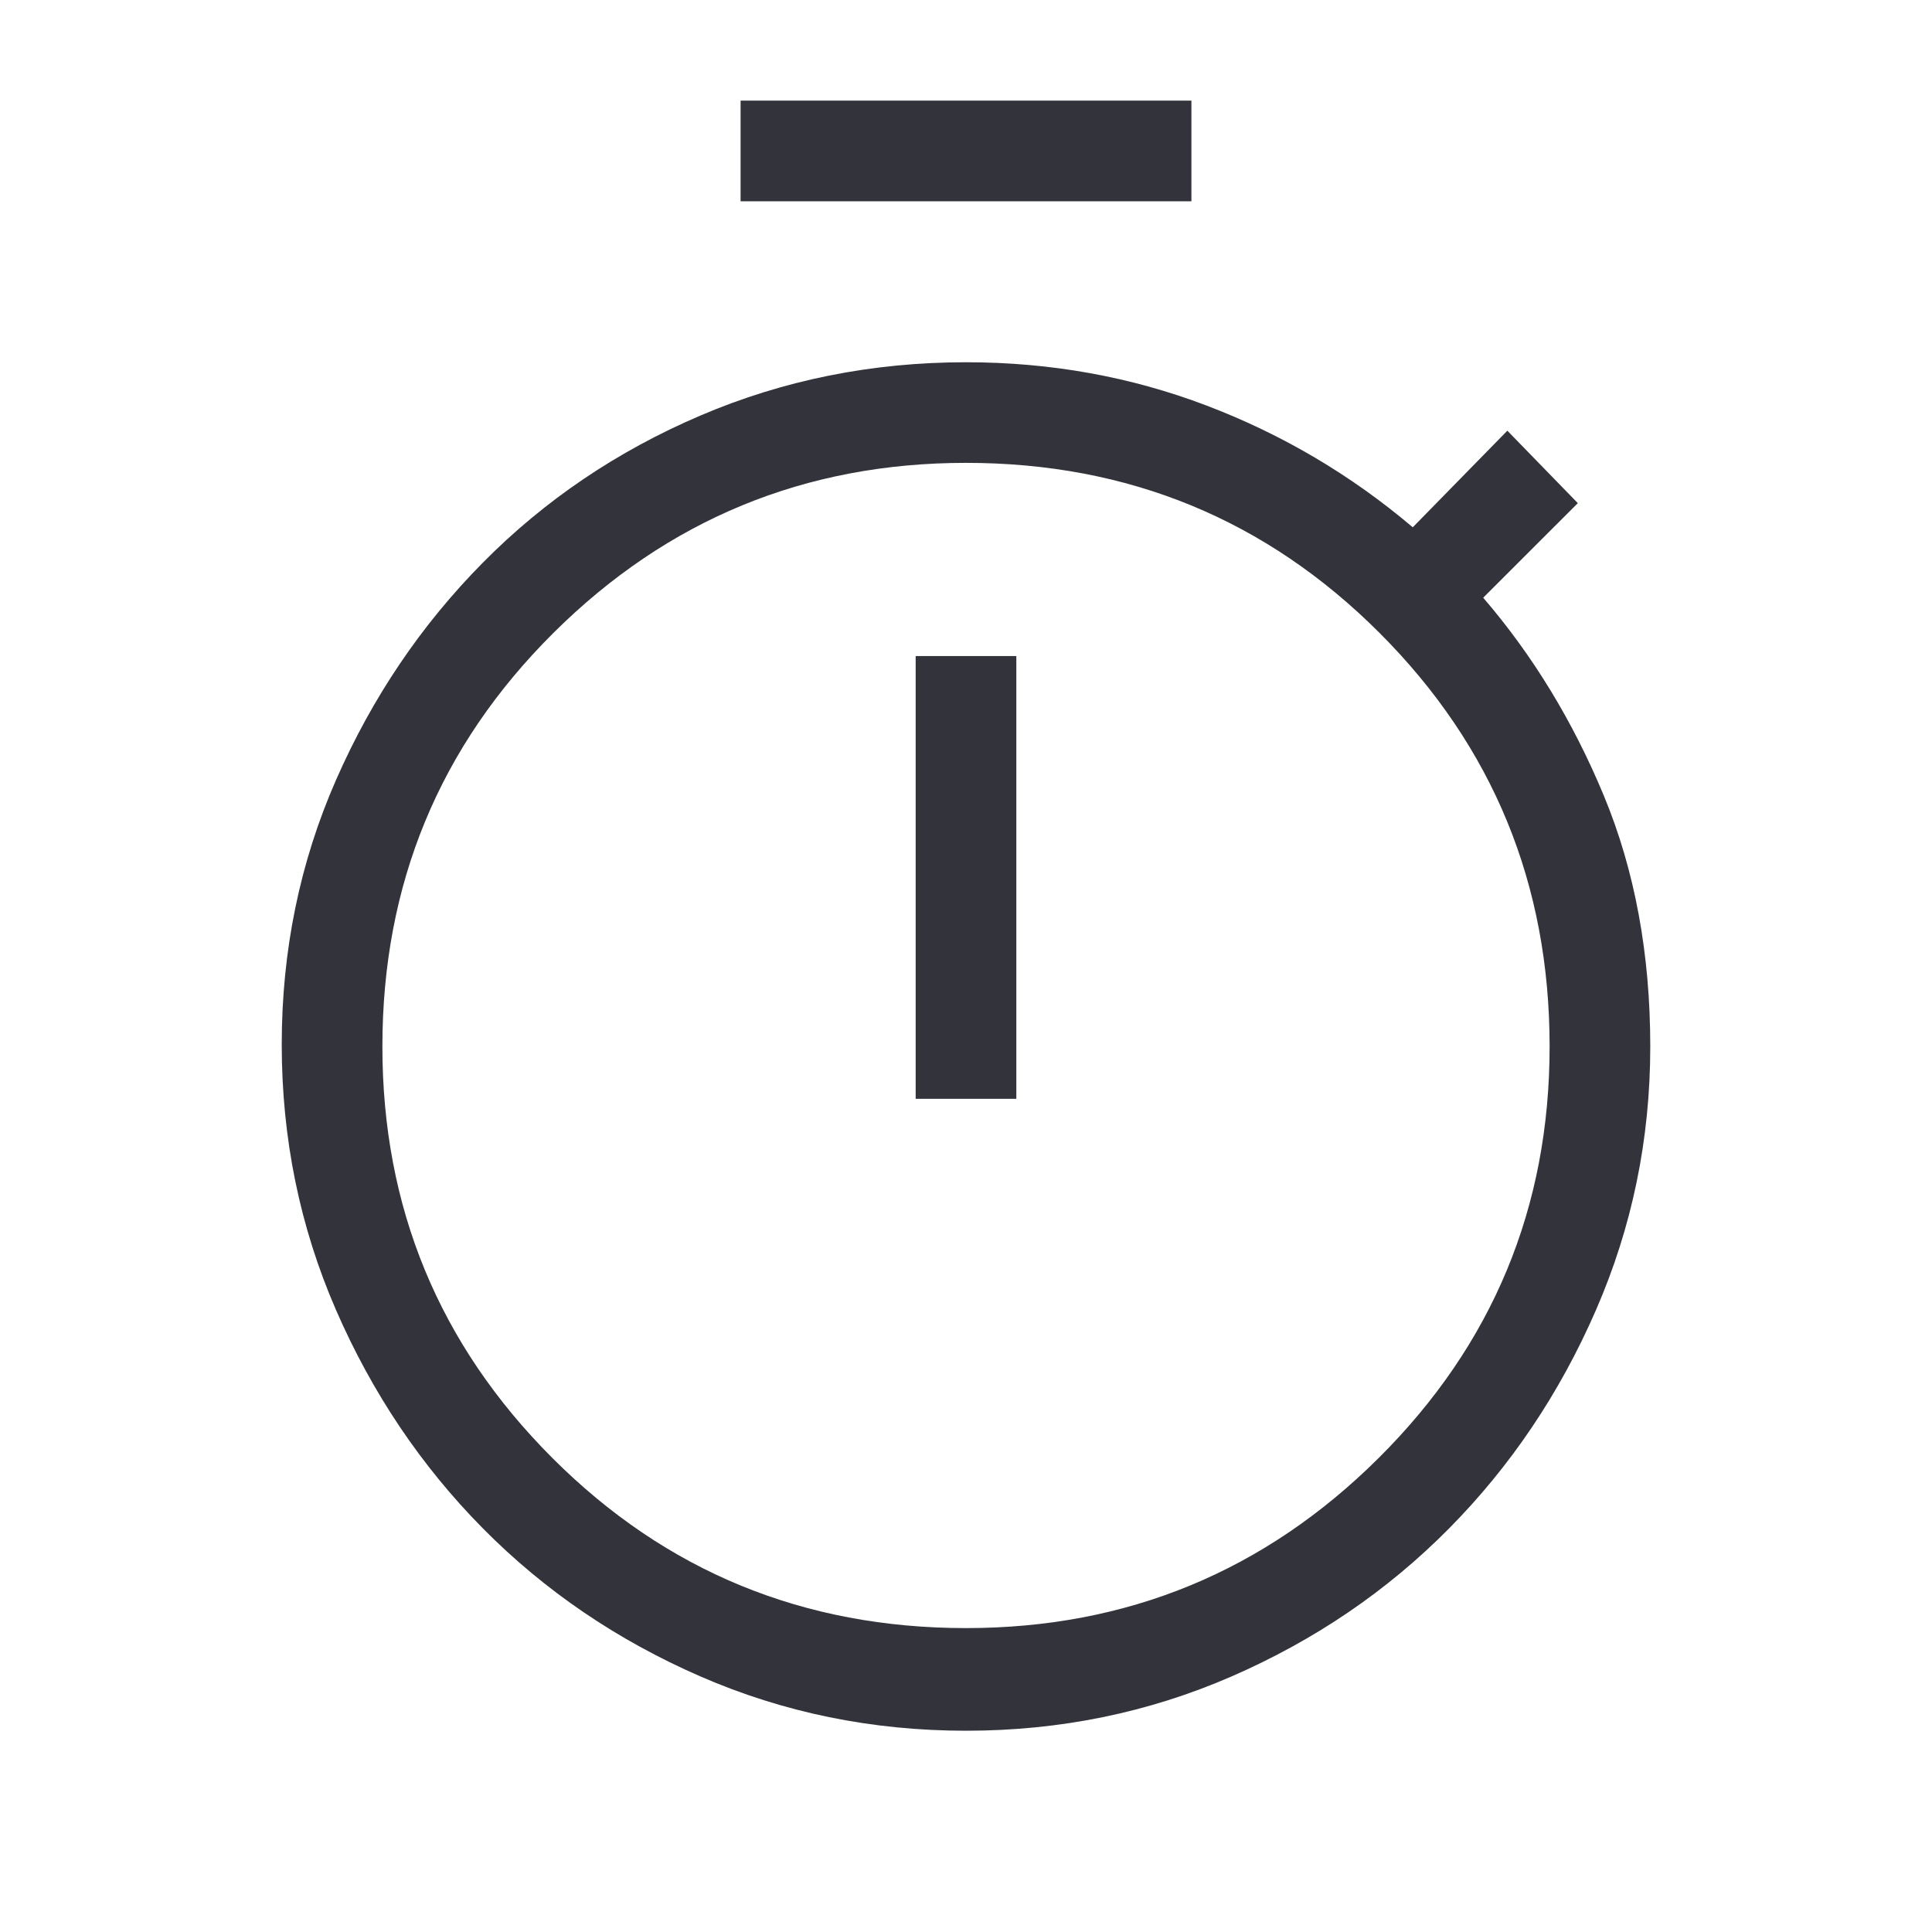 <svg width="40" height="40" viewBox="0 0 40 40" fill="none" xmlns="http://www.w3.org/2000/svg">
<mask id="mask0_32_254" style="mask-type:alpha" maskUnits="userSpaceOnUse" x="0" y="0" width="40" height="40">
<rect width="40" height="40" fill="#C4C4C4"/>
</mask>
<g mask="url(#mask0_32_254)">
<path d="M15.333 4.167V2.083H24.667V4.167H15.333ZM18.958 22.75H21.042V13.583H18.958V22.75ZM20 35.833C18.055 35.833 16.222 35.458 14.5 34.708C12.778 33.958 11.278 32.937 10 31.646C8.722 30.354 7.708 28.847 6.958 27.125C6.208 25.403 5.833 23.57 5.833 21.625C5.833 19.68 6.208 17.854 6.958 16.146C7.708 14.437 8.722 12.937 10 11.646C11.278 10.354 12.778 9.34 14.5 8.604C16.222 7.868 18.055 7.5 20 7.5C21.75 7.5 23.41 7.799 24.979 8.396C26.548 8.993 27.972 9.834 29.25 10.917L31.208 8.917L32.667 10.417L30.708 12.375C31.736 13.57 32.569 14.938 33.208 16.479C33.847 18.021 34.167 19.75 34.167 21.667C34.167 23.584 33.792 25.403 33.042 27.125C32.292 28.847 31.278 30.354 30 31.646C28.722 32.937 27.222 33.958 25.5 34.708C23.778 35.458 21.945 35.833 20 35.833ZM20 33.708C23.333 33.708 26.181 32.535 28.542 30.188C30.903 27.841 32.083 25 32.083 21.667C32.083 18.306 30.909 15.451 28.562 13.104C26.215 10.757 23.361 9.583 20 9.583C16.667 9.583 13.819 10.757 11.458 13.104C9.097 15.451 7.917 18.306 7.917 21.667C7.917 25 9.091 27.841 11.438 30.188C13.785 32.535 16.639 33.708 20 33.708Z" fill="#33333C"/>
</g>
</svg>
